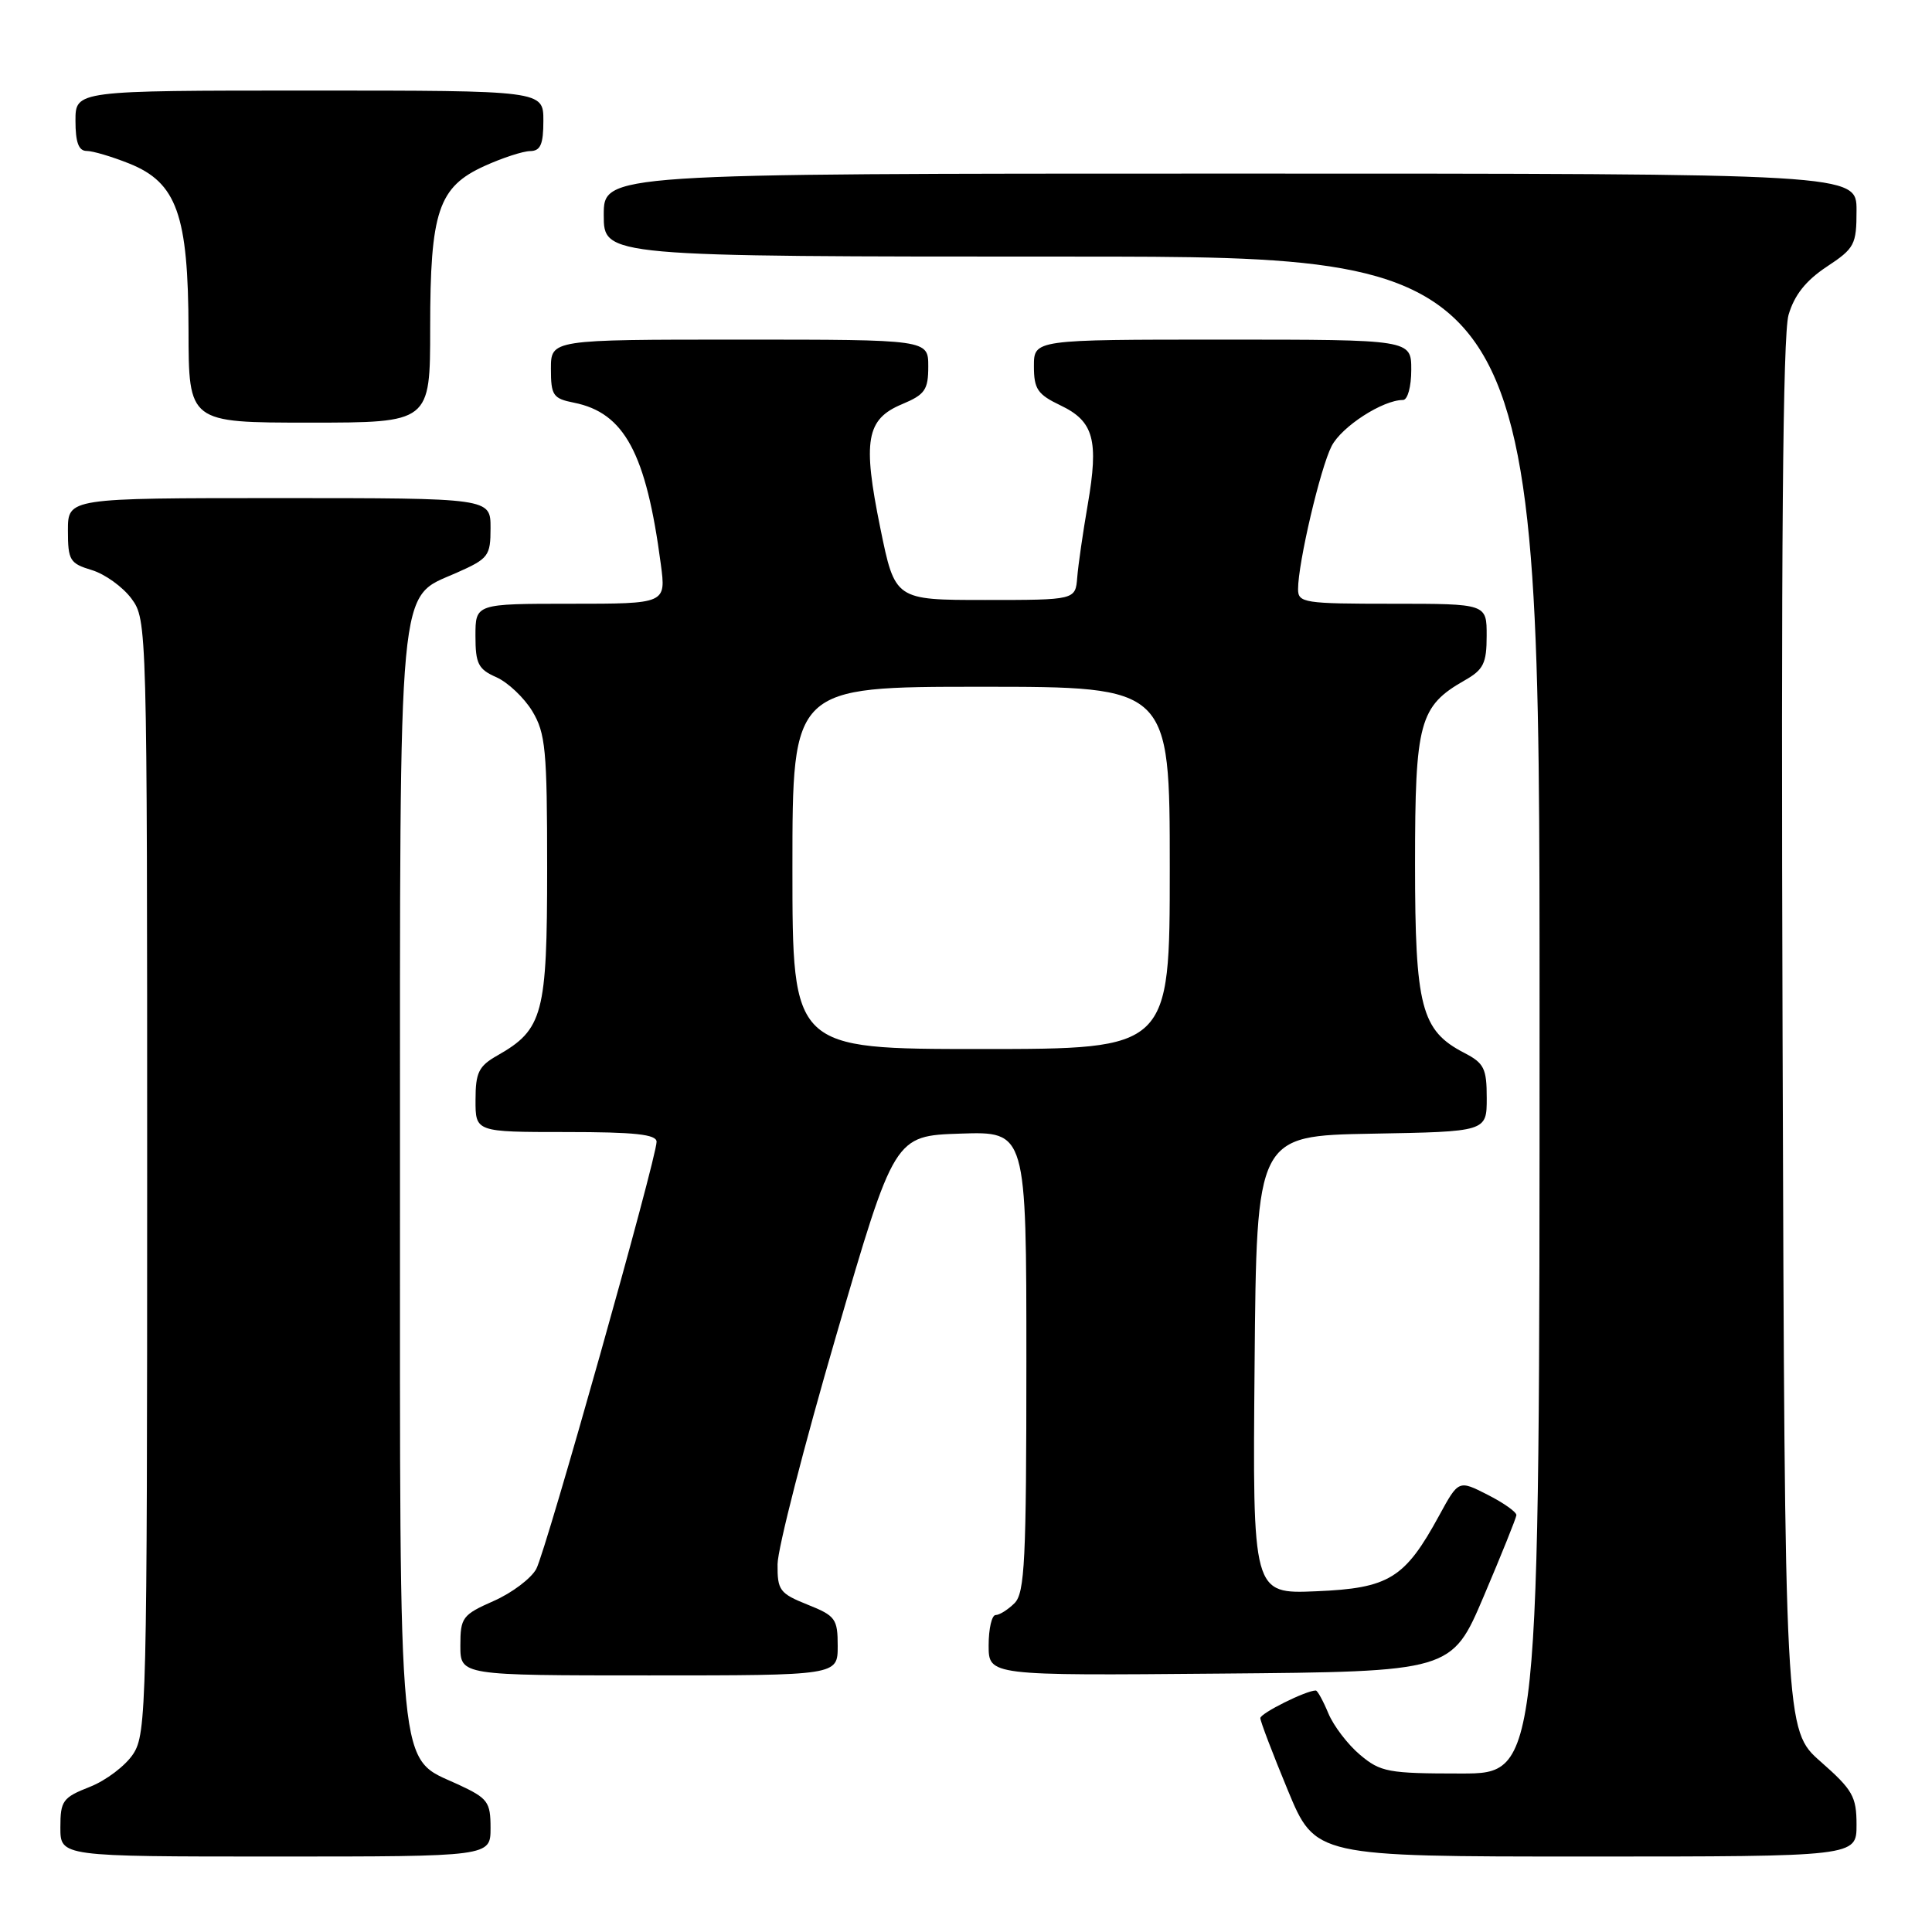 <?xml version="1.0" encoding="UTF-8" standalone="no"?>
<!DOCTYPE svg PUBLIC "-//W3C//DTD SVG 1.1//EN" "http://www.w3.org/Graphics/SVG/1.1/DTD/svg11.dtd" >
<svg xmlns="http://www.w3.org/2000/svg" xmlns:xlink="http://www.w3.org/1999/xlink" version="1.1" viewBox="0 0 256 256">
 <g >
 <path fill="currentColor"
d=" M 65.00 242.22 C 65.00 238.76 64.65 238.29 60.75 236.47 C 52.59 232.69 53.00 236.94 53.00 156.22 C 53.00 75.47 52.64 79.38 60.47 75.91 C 64.74 74.02 65.00 73.68 65.00 69.95 C 65.00 66.00 65.00 66.00 37.00 66.00 C 9.00 66.00 9.00 66.00 9.00 70.29 C 9.00 74.25 9.25 74.66 12.17 75.54 C 13.91 76.07 16.27 77.77 17.42 79.32 C 19.48 82.12 19.50 82.76 19.50 155.87 C 19.50 225.94 19.41 229.73 17.65 232.41 C 16.63 233.97 14.04 235.93 11.90 236.77 C 8.31 238.18 8.00 238.61 8.00 242.15 C 8.00 246.00 8.00 246.00 36.50 246.00 C 65.00 246.00 65.00 246.00 65.00 242.22 Z  M 246.00 241.80 C 246.00 238.05 245.50 237.17 241.25 233.43 C 236.50 229.25 236.50 229.25 236.20 137.37 C 235.99 72.91 236.23 44.38 236.99 41.73 C 237.76 39.10 239.28 37.18 242.04 35.35 C 245.75 32.90 246.00 32.43 246.00 27.87 C 246.00 23.00 246.00 23.00 163.00 23.00 C 80.00 23.00 80.00 23.00 80.00 28.50 C 80.00 34.00 80.00 34.00 142.00 34.00 C 204.00 34.00 204.00 34.00 204.00 134.50 C 204.00 235.00 204.00 235.00 193.58 235.00 C 183.94 235.00 182.93 234.81 180.21 232.52 C 178.59 231.16 176.70 228.68 176.01 227.02 C 175.32 225.36 174.57 224.00 174.35 224.00 C 173.06 224.00 167.00 227.02 167.00 227.66 C 167.00 228.08 168.64 232.38 170.64 237.21 C 174.28 246.00 174.28 246.00 210.14 246.00 C 246.00 246.00 246.00 246.00 246.00 241.80 Z  M 111.00 218.11 C 111.00 214.50 110.71 214.10 107.00 212.62 C 103.31 211.14 103.00 210.72 103.03 207.26 C 103.05 205.19 106.54 191.57 110.79 177.00 C 118.51 150.50 118.51 150.50 127.26 150.21 C 136.00 149.92 136.00 149.92 136.00 180.39 C 136.00 206.75 135.79 211.07 134.43 212.43 C 133.56 213.29 132.44 214.00 131.93 214.00 C 131.42 214.00 131.00 215.81 131.00 218.01 C 131.00 222.03 131.00 222.03 161.68 221.76 C 192.36 221.50 192.36 221.50 196.61 211.50 C 198.95 206.00 200.89 201.17 200.93 200.77 C 200.97 200.37 199.26 199.15 197.13 198.07 C 193.27 196.10 193.27 196.10 190.70 200.81 C 186.15 209.16 184.06 210.45 174.41 210.85 C 165.97 211.21 165.97 211.21 166.24 180.85 C 166.50 150.50 166.50 150.50 181.75 150.22 C 197.00 149.95 197.00 149.95 197.00 145.50 C 197.00 141.57 196.65 140.87 194.02 139.51 C 188.31 136.56 187.50 133.43 187.50 114.46 C 187.50 95.66 188.07 93.58 194.08 90.15 C 196.57 88.74 196.99 87.89 196.99 84.25 C 197.00 80.00 197.00 80.00 184.50 80.00 C 172.81 80.00 172.00 79.88 172.00 78.07 C 172.00 74.58 174.96 61.99 176.45 59.10 C 177.79 56.51 183.23 53.00 185.90 53.00 C 186.52 53.00 187.00 51.24 187.00 49.00 C 187.00 45.00 187.00 45.00 162.00 45.00 C 137.00 45.00 137.00 45.00 137.00 48.52 C 137.00 51.56 137.48 52.26 140.53 53.72 C 144.93 55.82 145.61 58.30 144.13 66.87 C 143.50 70.52 142.87 74.85 142.74 76.50 C 142.50 79.50 142.50 79.50 130.54 79.50 C 118.59 79.50 118.59 79.50 116.64 69.94 C 114.28 58.36 114.78 55.54 119.52 53.56 C 122.57 52.28 123.00 51.66 123.00 48.55 C 123.00 45.00 123.00 45.00 98.00 45.00 C 73.00 45.00 73.00 45.00 73.00 48.87 C 73.00 52.40 73.28 52.81 76.06 53.36 C 82.74 54.70 85.62 60.06 87.56 74.75 C 88.26 80.00 88.26 80.00 75.63 80.00 C 63.00 80.00 63.00 80.00 63.00 84.26 C 63.00 87.95 63.37 88.68 65.78 89.74 C 67.30 90.42 69.44 92.44 70.53 94.23 C 72.29 97.16 72.50 99.34 72.50 115.04 C 72.50 134.39 71.96 136.41 65.92 139.85 C 63.43 141.26 63.01 142.11 63.01 145.75 C 63.00 150.00 63.00 150.00 75.00 150.00 C 84.11 150.00 87.00 150.31 87.00 151.29 C 87.00 153.48 72.36 205.46 71.06 207.89 C 70.38 209.15 67.84 211.07 65.41 212.14 C 61.27 213.97 61.00 214.33 61.00 218.05 C 61.00 222.00 61.00 222.00 86.00 222.00 C 111.00 222.00 111.00 222.00 111.00 218.11 Z  M 57.00 43.47 C 57.00 27.99 58.08 24.77 64.21 21.99 C 66.57 20.92 69.29 20.03 70.25 20.02 C 71.62 20.00 72.00 19.13 72.00 16.00 C 72.00 12.00 72.00 12.00 41.00 12.00 C 10.00 12.00 10.00 12.00 10.00 16.00 C 10.00 18.86 10.42 20.00 11.48 20.00 C 12.29 20.00 14.82 20.75 17.10 21.66 C 23.43 24.19 24.95 28.44 24.98 43.75 C 25.00 56.00 25.00 56.00 41.00 56.00 C 57.00 56.00 57.00 56.00 57.00 43.47 Z  M 105.00 115.00 C 105.00 91.00 105.00 91.00 130.00 91.00 C 155.00 91.00 155.00 91.00 155.00 115.00 C 155.00 139.00 155.00 139.00 130.00 139.00 C 105.00 139.00 105.00 139.00 105.00 115.00 Z "/>
</g>
</svg>